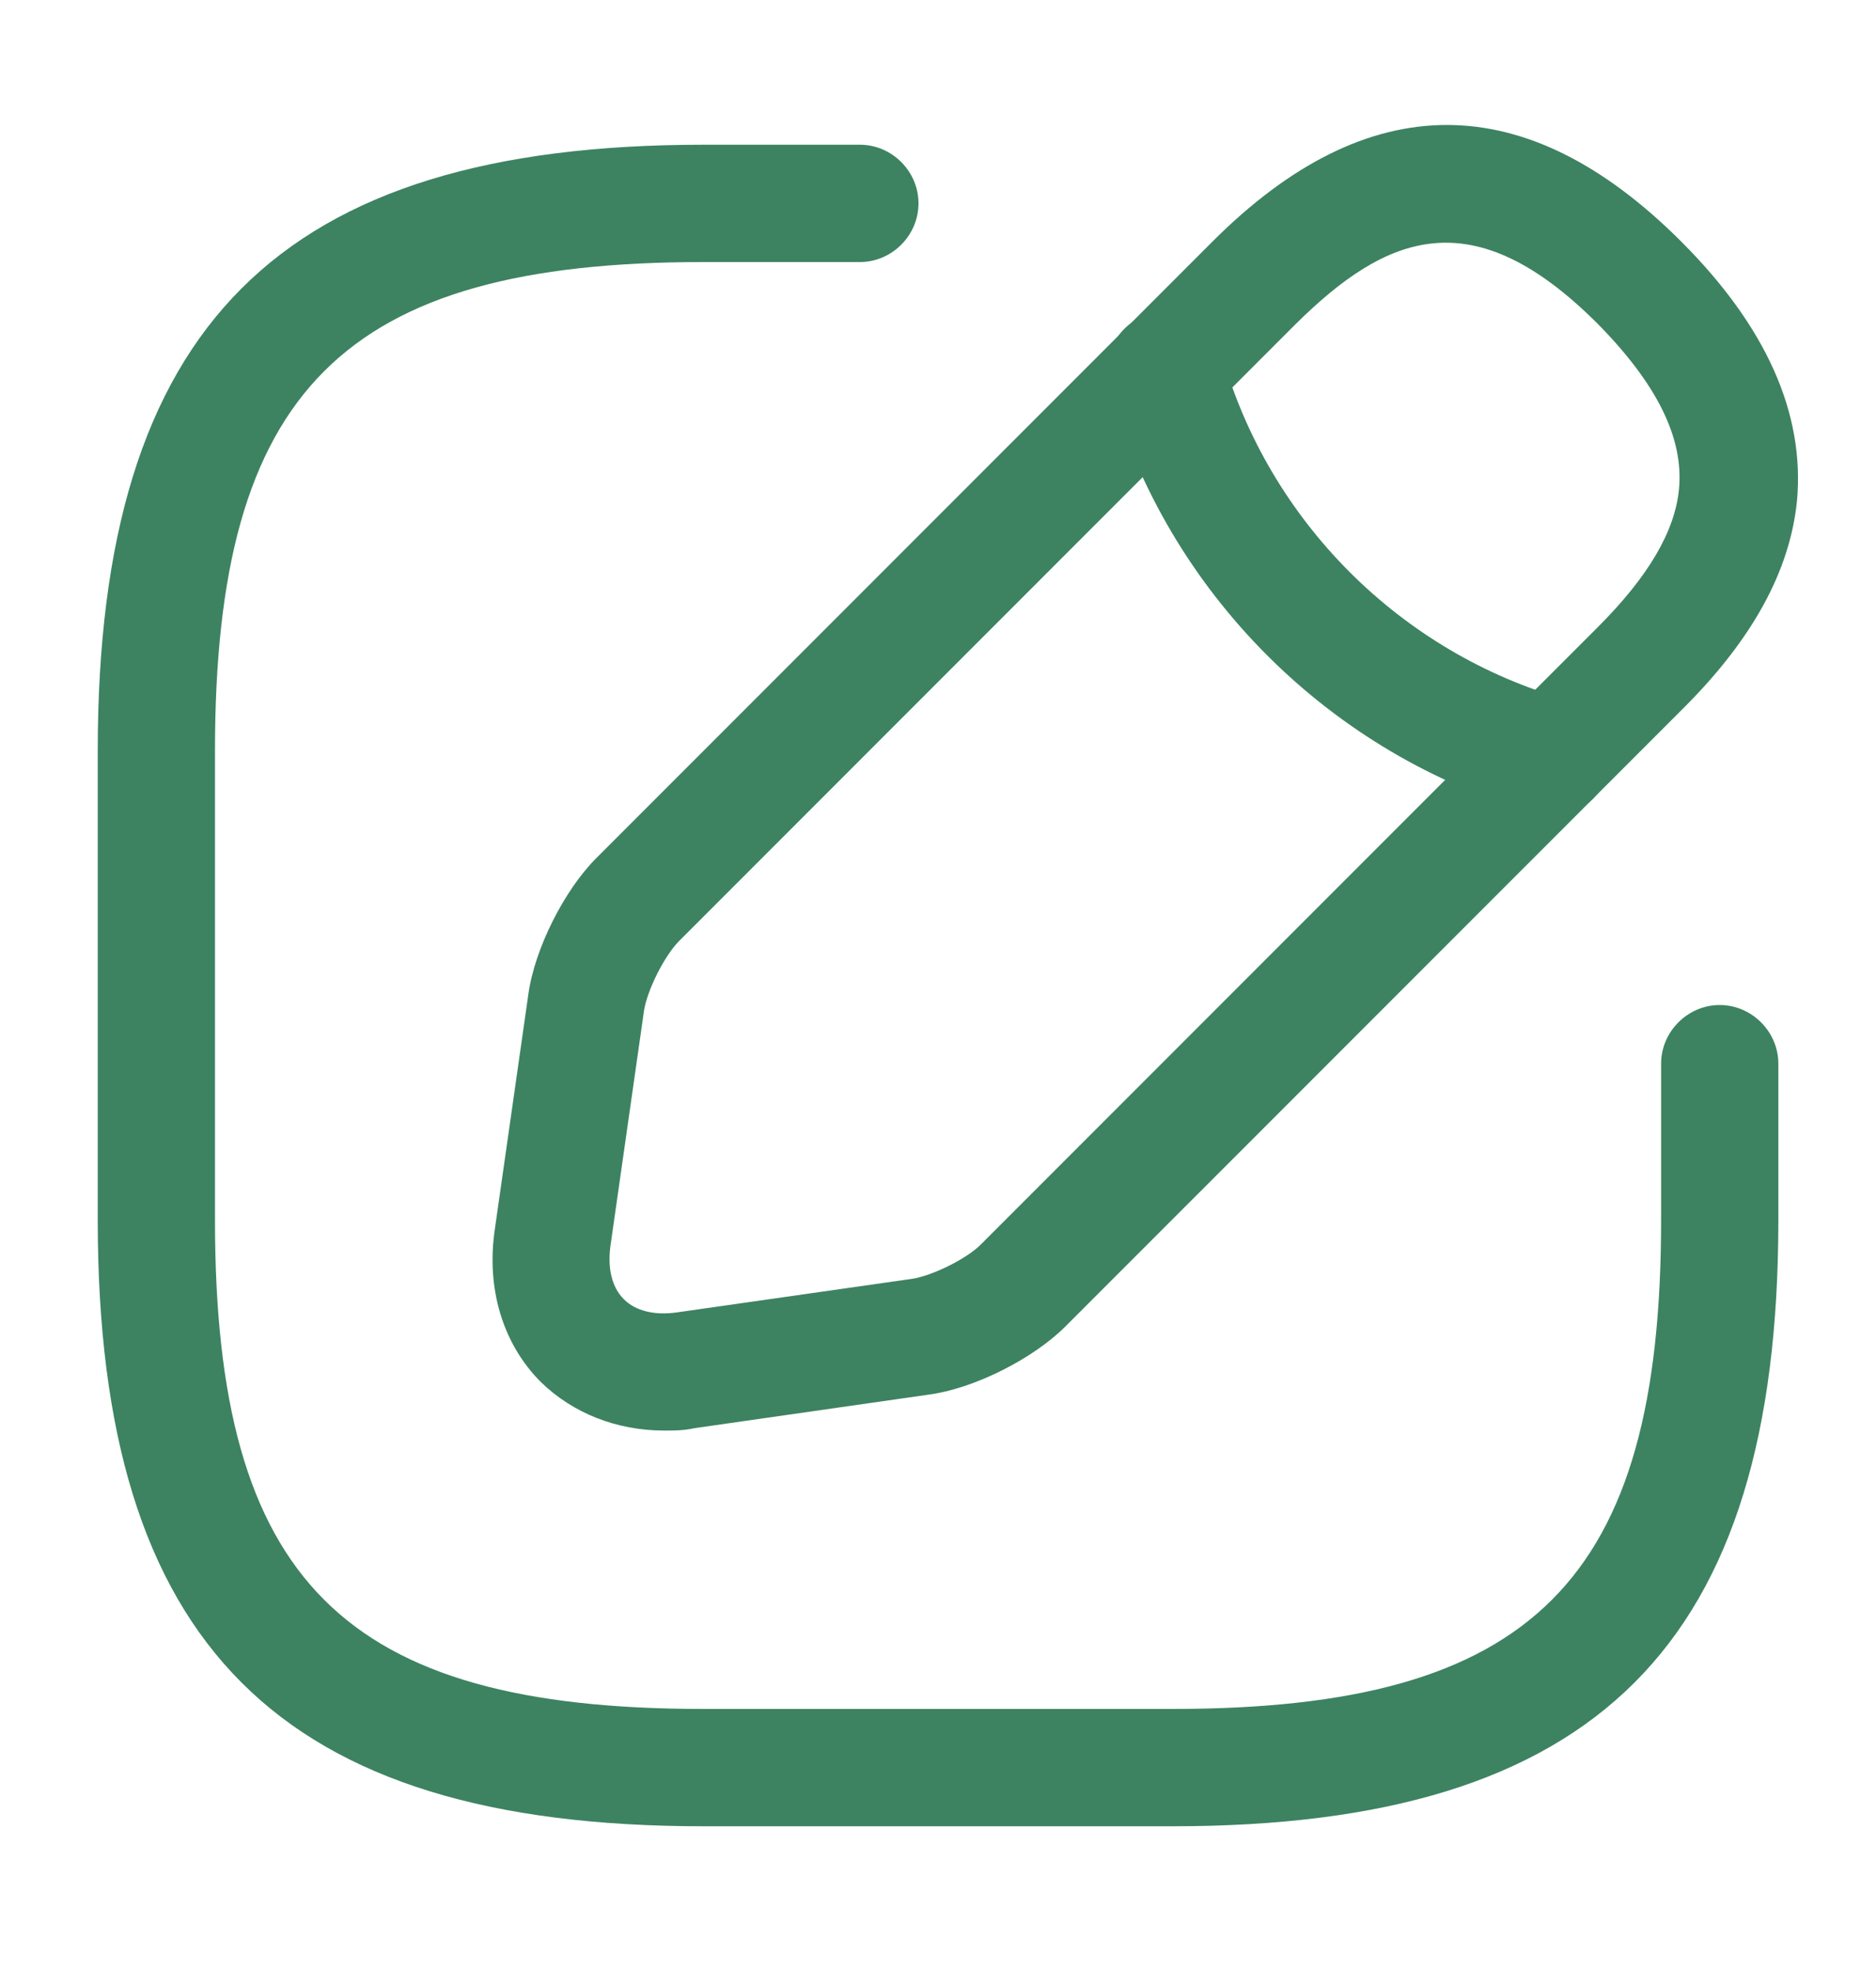 <svg width="20" height="21" viewBox="0 0 20 21" fill="none" xmlns="http://www.w3.org/2000/svg">
<g id="vuesax/outline/edit">
<g id="edit">
<path id="Vector" d="M12.5 19.458H7.5C2.975 19.458 1.042 17.525 1.042 13V8C1.042 3.475 2.975 1.542 7.5 1.542H9.167C9.509 1.542 9.792 1.825 9.792 2.167C9.792 2.508 9.509 2.792 9.167 2.792H7.5C3.659 2.792 2.292 4.158 2.292 8V13C2.292 16.842 3.659 18.208 7.5 18.208H12.5C16.342 18.208 17.709 16.842 17.709 13V11.333C17.709 10.992 17.992 10.708 18.334 10.708C18.675 10.708 18.959 10.992 18.959 11.333V13C18.959 17.525 17.025 19.458 12.5 19.458Z" fill="#3D8361"/>
<path id="Vector_2" d="M7.083 15.242C6.575 15.242 6.108 15.058 5.766 14.725C5.358 14.317 5.183 13.725 5.275 13.1L5.633 10.592C5.7 10.108 6.016 9.483 6.358 9.142L12.925 2.575C14.583 0.917 16.266 0.917 17.925 2.575C18.833 3.483 19.241 4.408 19.158 5.333C19.083 6.083 18.683 6.817 17.925 7.567L11.358 14.133C11.016 14.475 10.391 14.792 9.908 14.858L7.4 15.217C7.291 15.242 7.183 15.242 7.083 15.242ZM13.808 3.458L7.241 10.025C7.083 10.183 6.9 10.55 6.866 10.767L6.508 13.275C6.475 13.517 6.525 13.717 6.65 13.842C6.775 13.967 6.975 14.017 7.216 13.983L9.725 13.625C9.941 13.592 10.316 13.408 10.466 13.25L17.033 6.683C17.575 6.142 17.858 5.658 17.9 5.208C17.95 4.667 17.666 4.092 17.033 3.45C15.7 2.117 14.783 2.492 13.808 3.458Z" fill="#3D8361"/>
<path id="Vector_3" d="M16.541 8.692C16.483 8.692 16.425 8.683 16.375 8.667C14.183 8.05 12.441 6.308 11.825 4.117C11.733 3.783 11.925 3.442 12.258 3.342C12.591 3.25 12.933 3.442 13.025 3.775C13.525 5.55 14.933 6.958 16.708 7.458C17.041 7.55 17.233 7.9 17.141 8.233C17.066 8.517 16.816 8.692 16.541 8.692Z" fill="#3D8361"/>
</g>
</g>
</svg>
